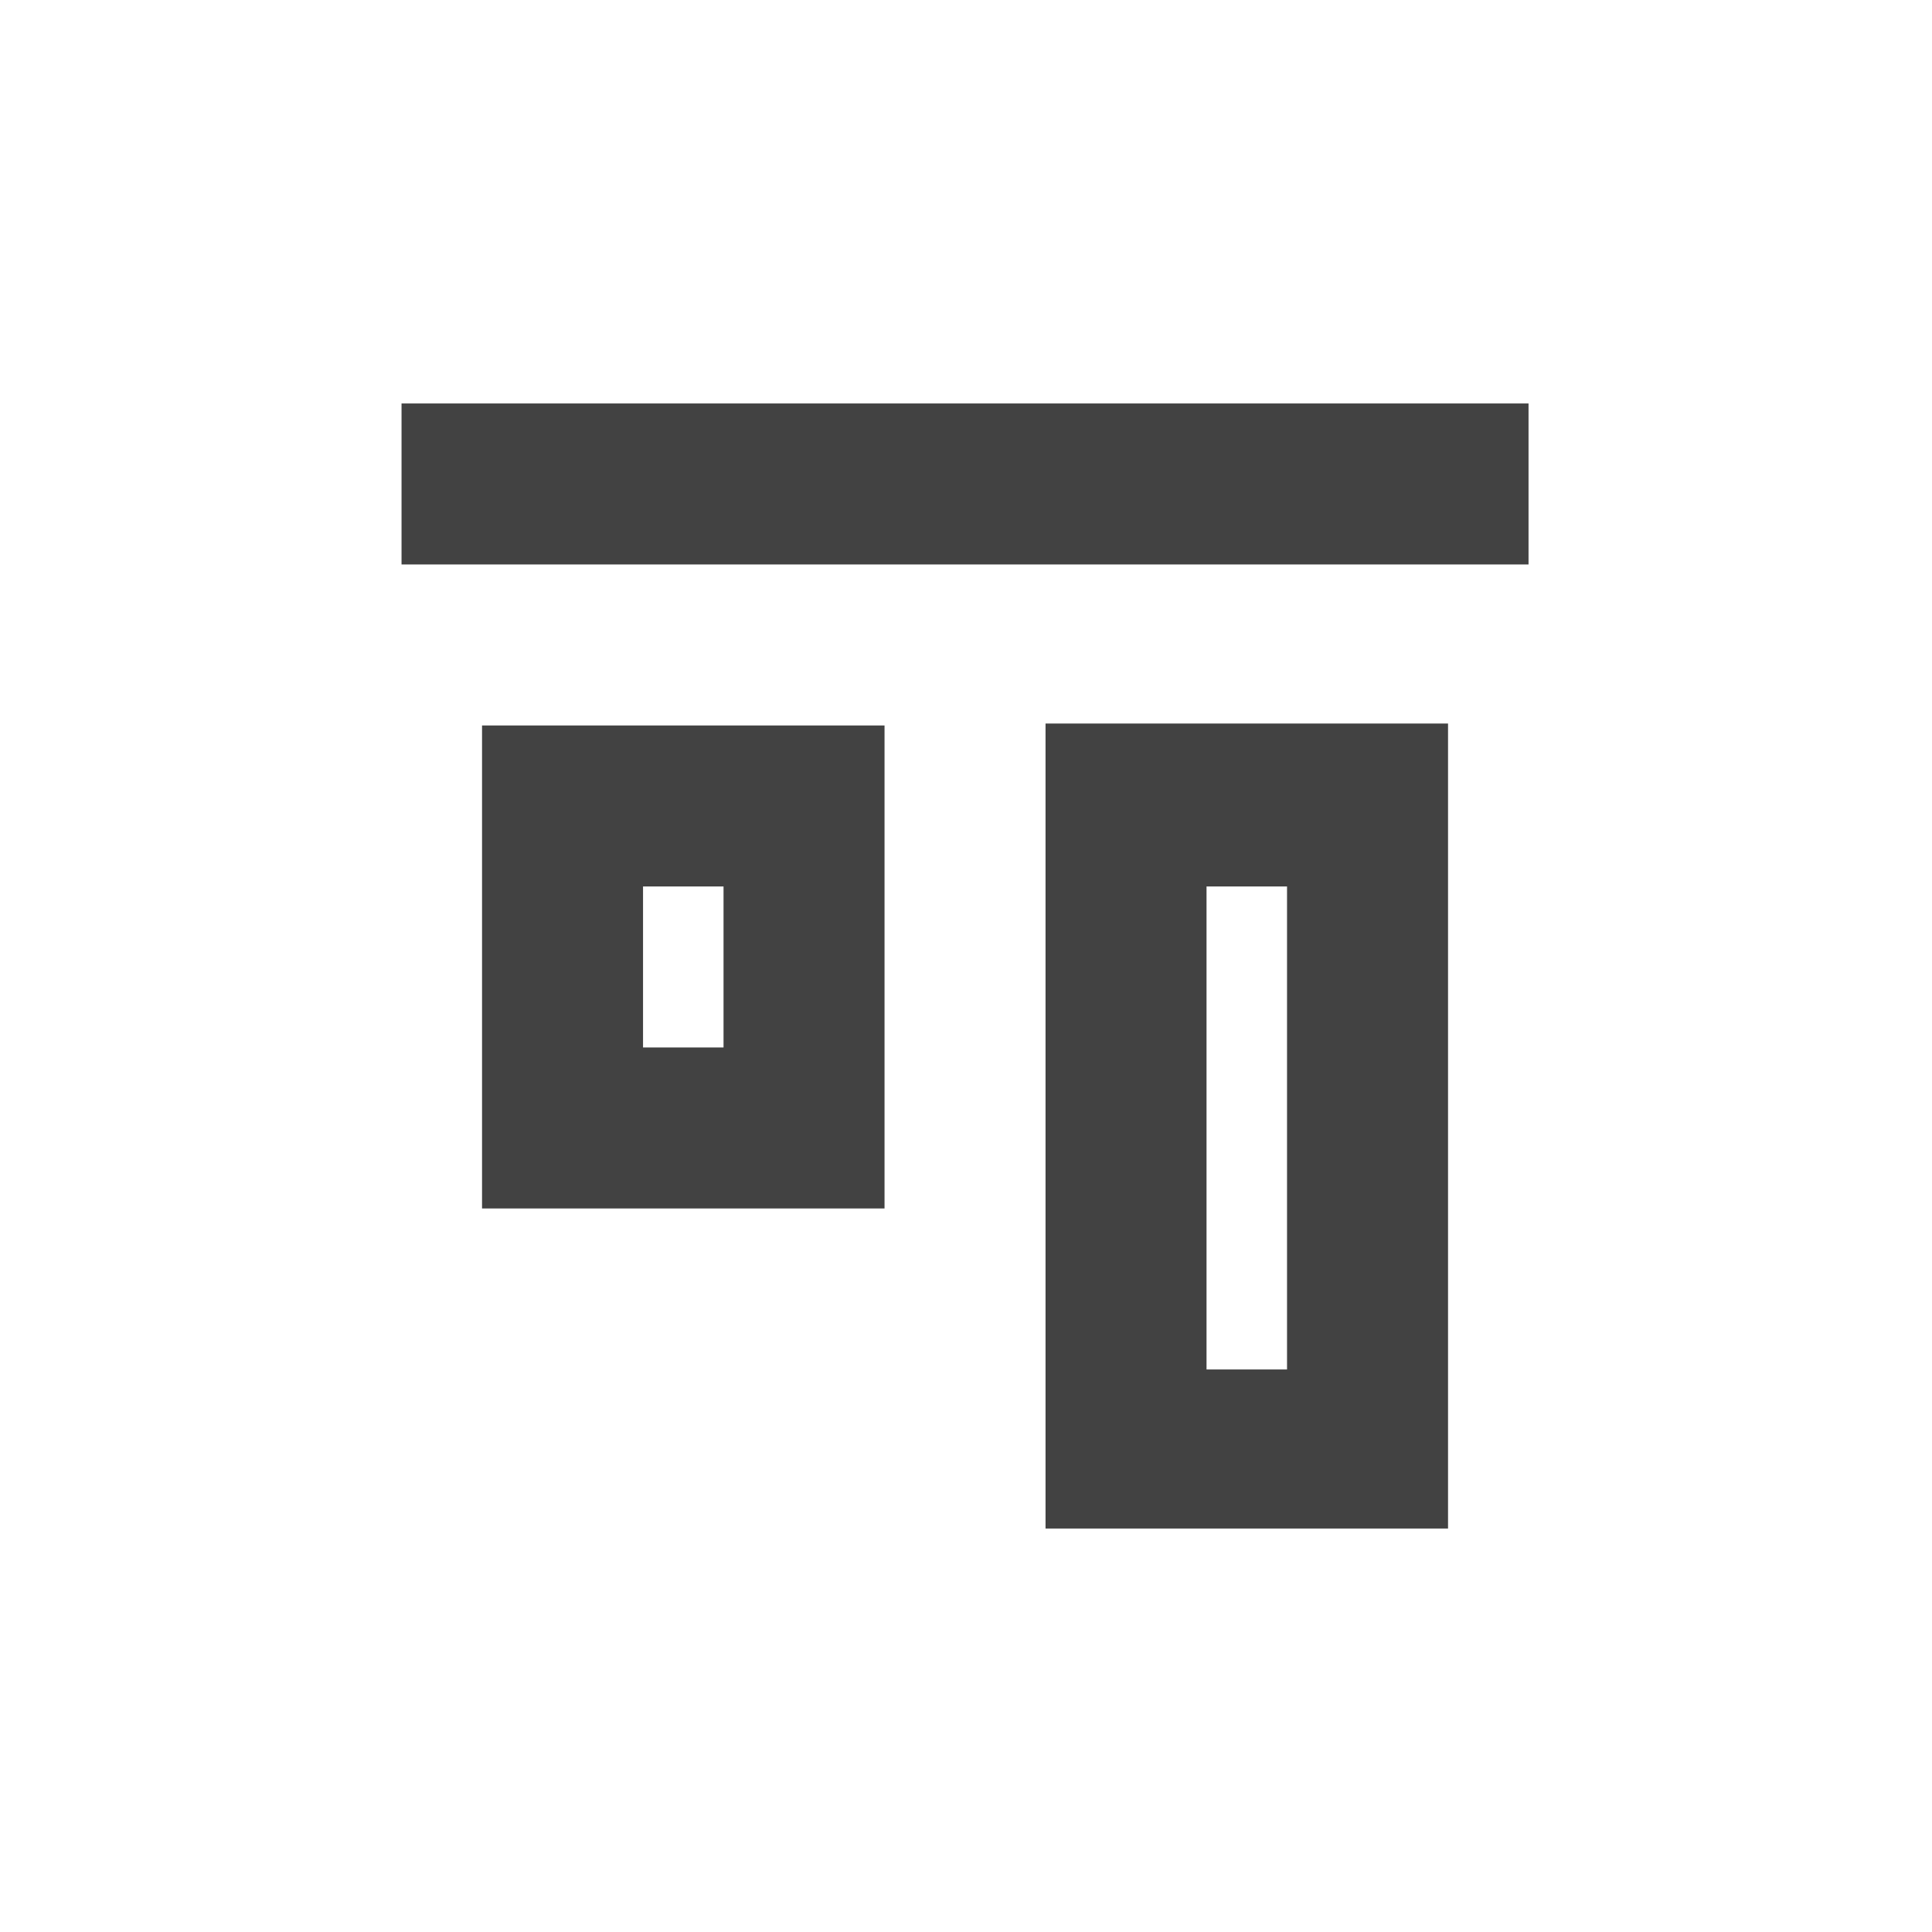 <?xml version="1.0" encoding="UTF-8"?>
<svg xmlns="http://www.w3.org/2000/svg" xmlns:xlink="http://www.w3.org/1999/xlink" width="24px" height="24px" viewBox="0 0 24 24" version="1.1">
<g id="surface1">
<defs>
  <style id="current-color-scheme" type="text/css">
   .ColorScheme-Text { color:#424242; } .ColorScheme-Highlight { color:#eeeeee; }
  </style>
 </defs>
<path style="fill:currentColor" class="ColorScheme-Text" d="M 18.988 5.012 L 4.988 5.012 L 4.988 7.012 L 18.988 7.012 Z M 17.988 8.988 L 12.988 8.988 L 12.988 18.988 L 17.988 18.988 Z M 15.988 11.012 L 15.988 17.012 L 14.988 17.012 L 14.988 11.012 Z M 10.988 9.012 L 5.988 9.012 L 5.988 15.012 L 10.988 15.012 Z M 8.988 11.012 L 8.988 13.012 L 7.988 13.012 L 7.988 11.012 Z M 8.988 11.012 "/>
</g>
</svg>
